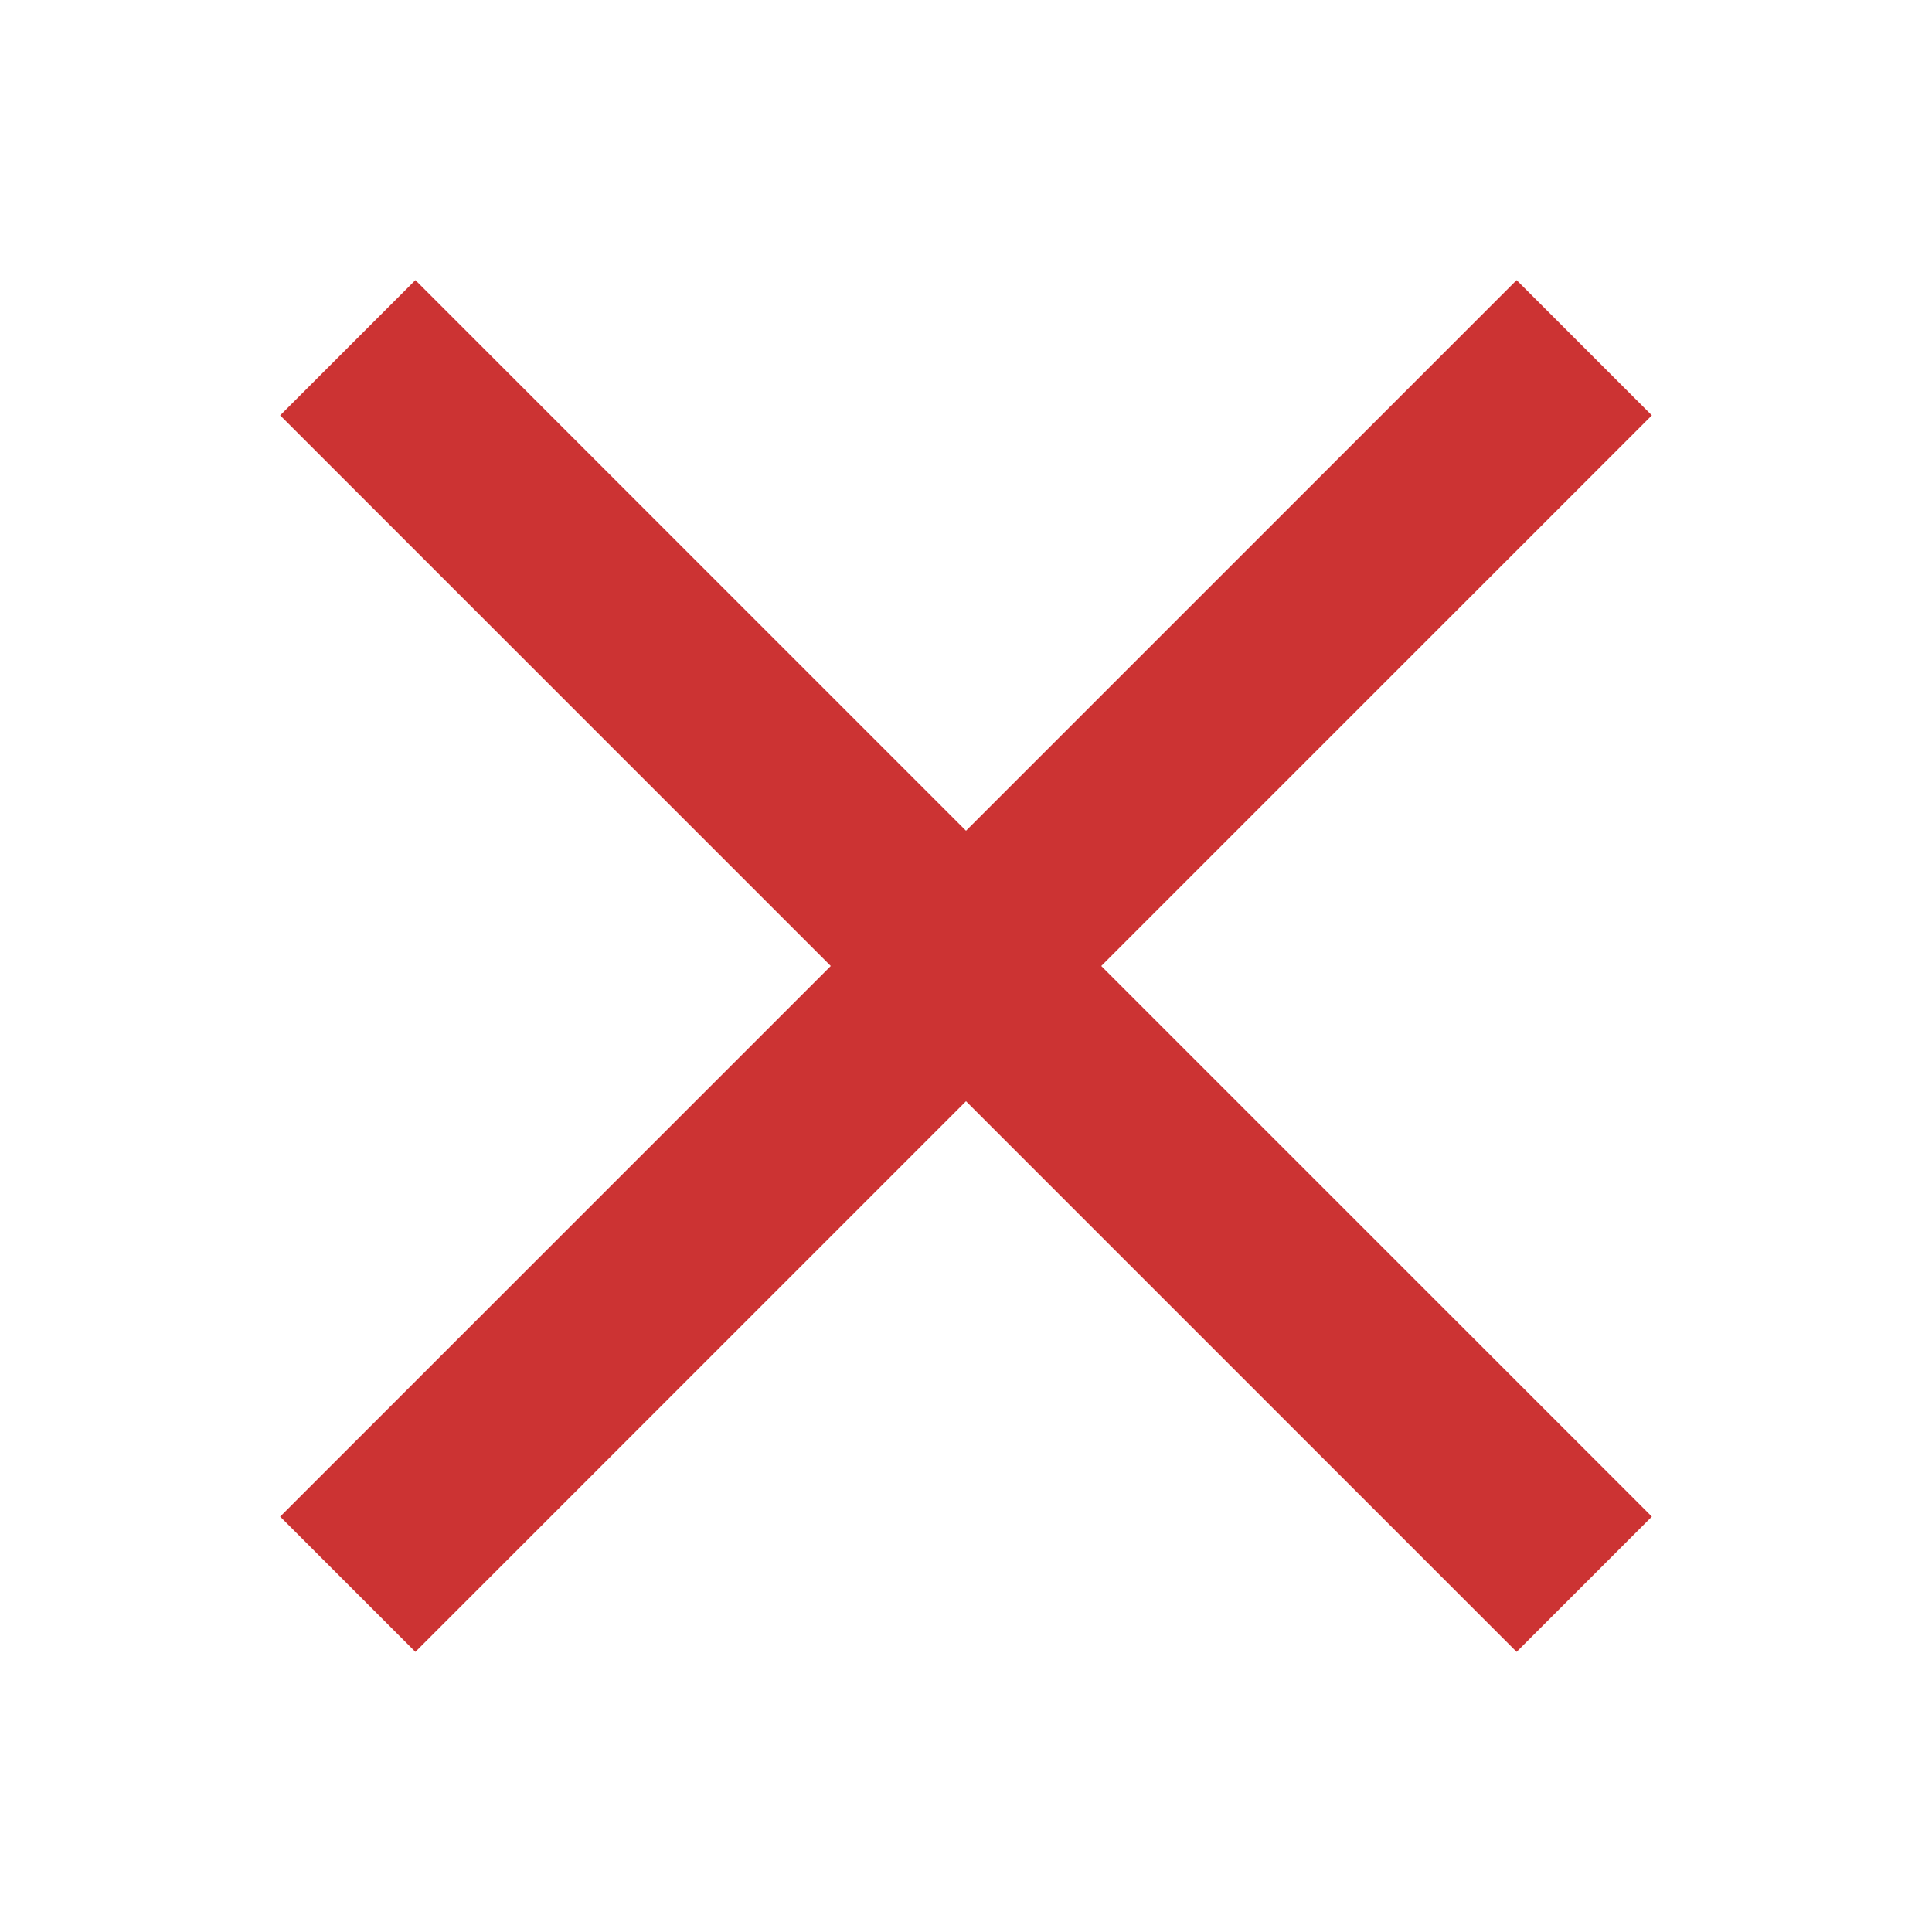 <svg xmlns="http://www.w3.org/2000/svg" width="20" height="20" fill="#c33" viewBox="0 0 20 20">
	<path d="m4.3 2.9 12.8 12.8-1.4 1.4L2.9 4.3z"/>
	<path d="M17.1 4.3 4.3 17.1l-1.4-1.4L15.7 2.9z"/>
</svg>
